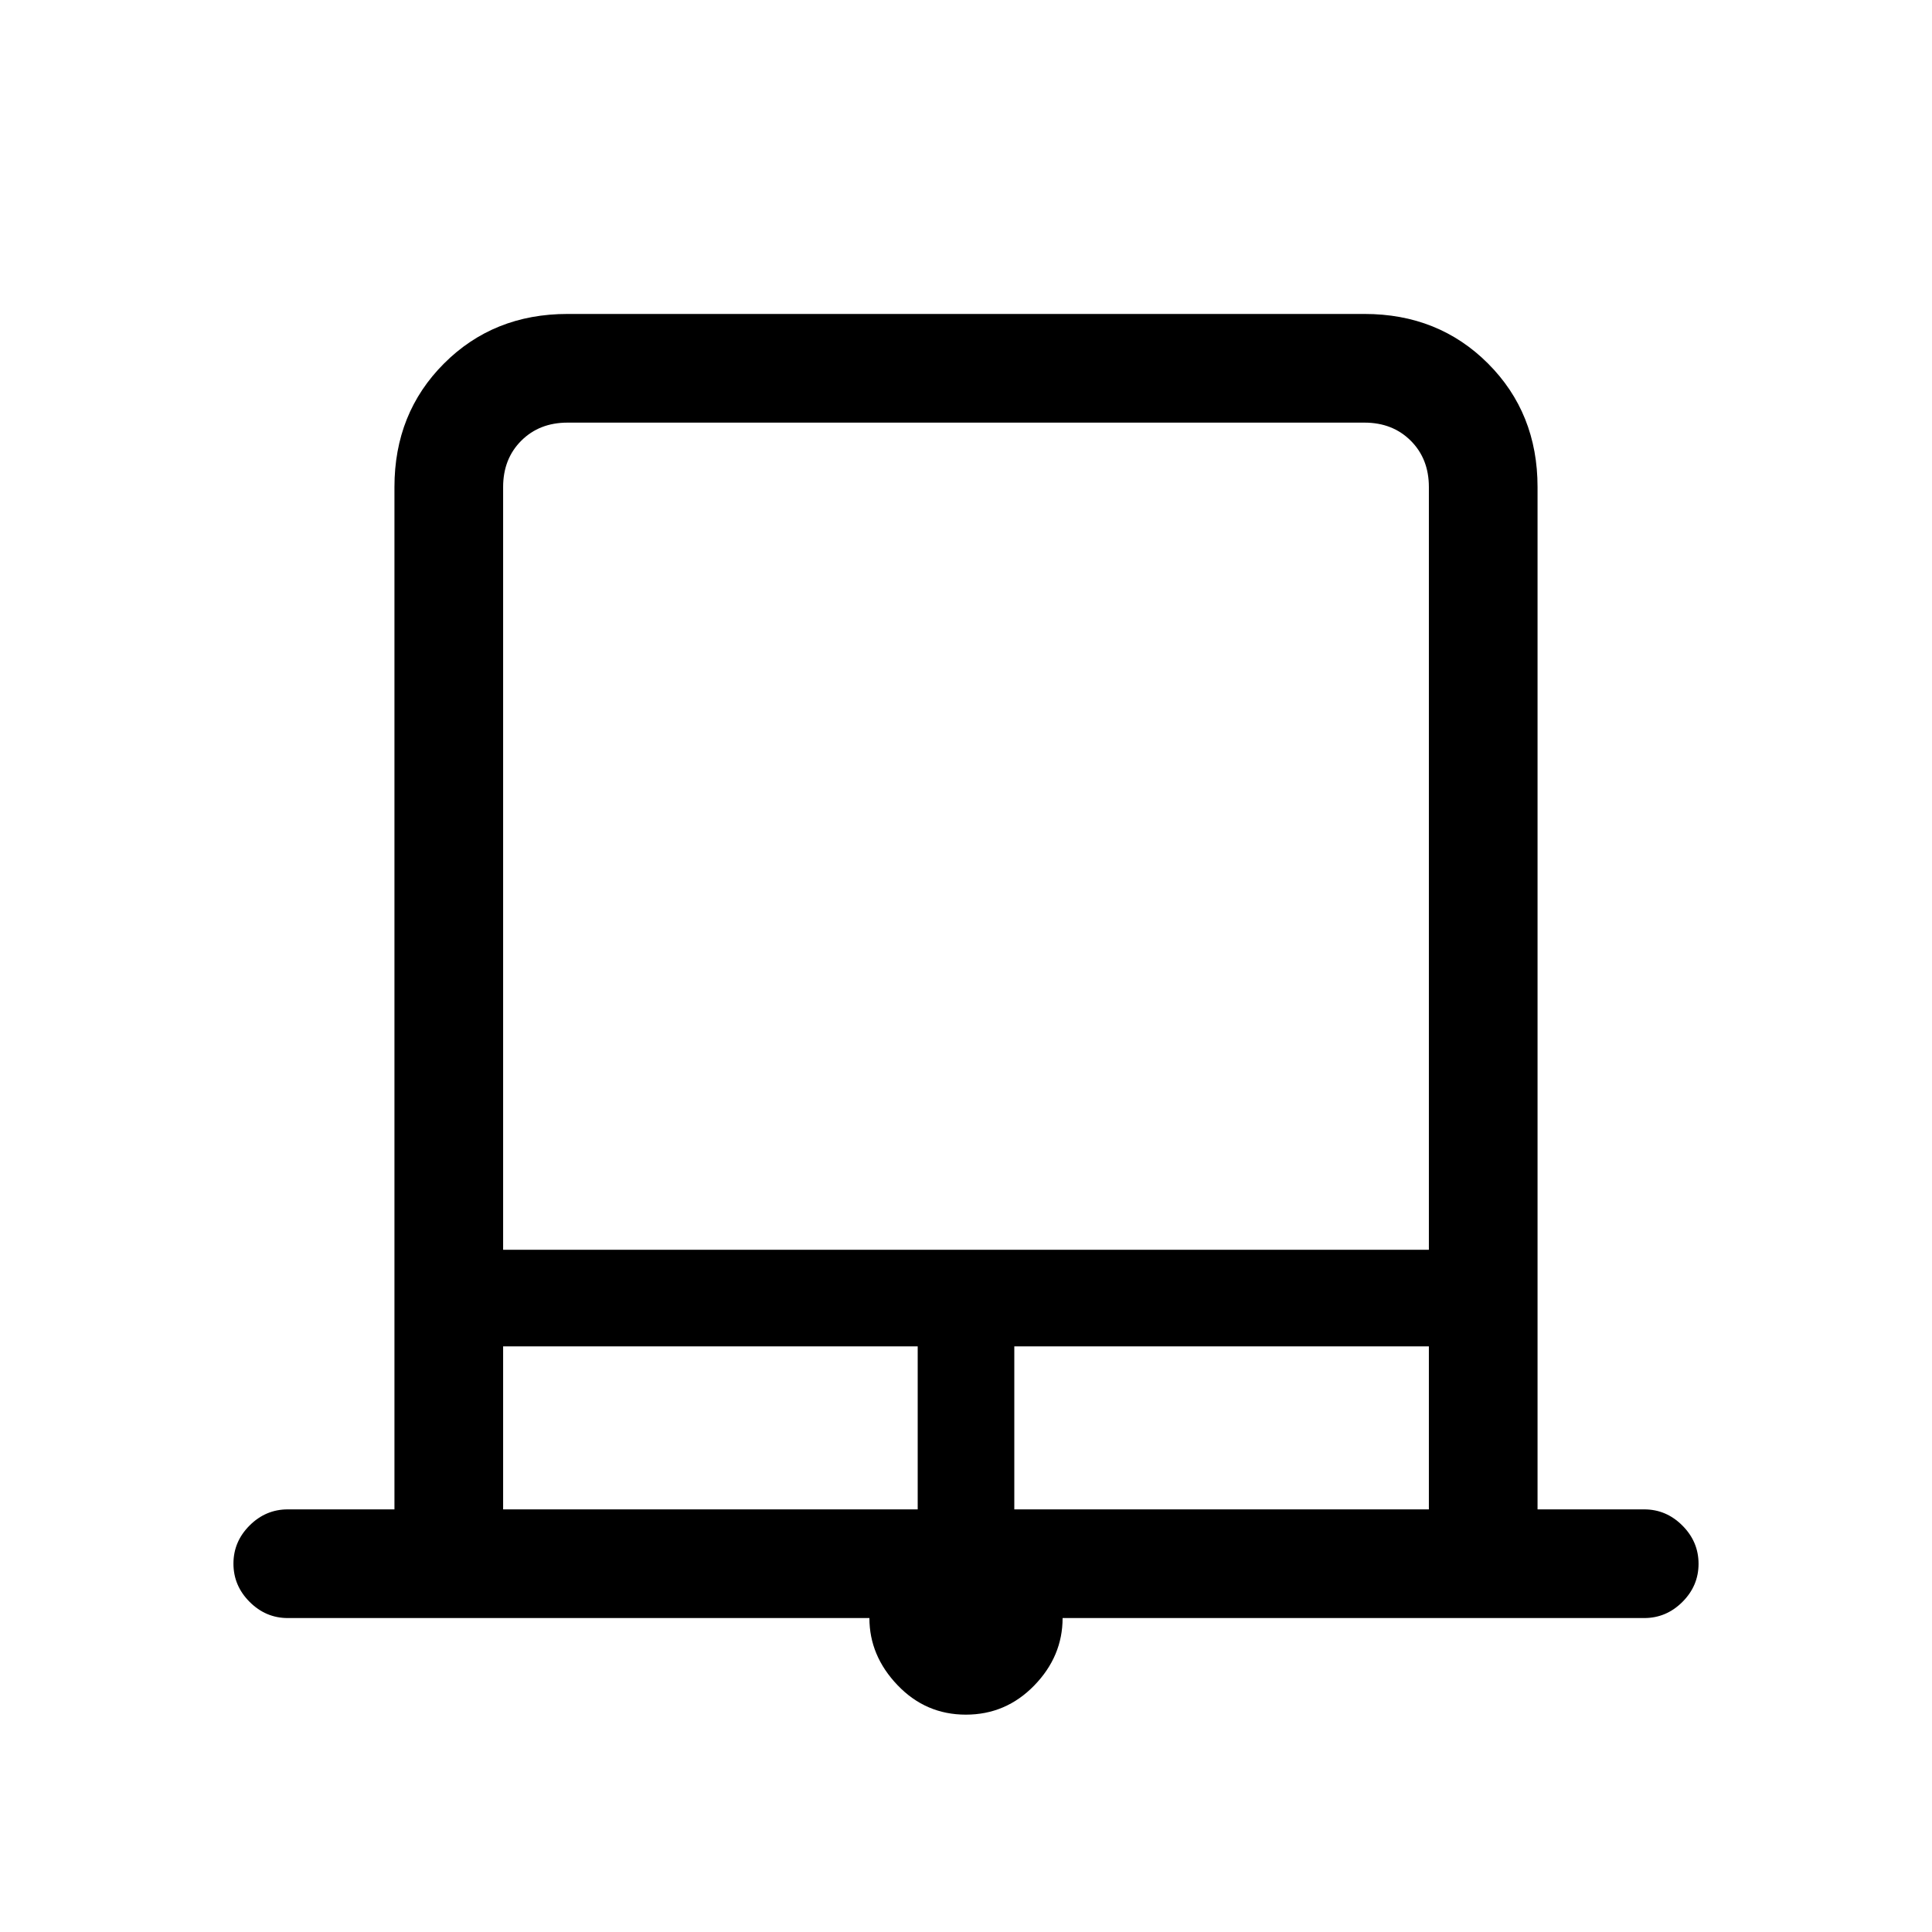 <svg xmlns="http://www.w3.org/2000/svg" height="24" viewBox="0 -960 960 960" width="24"><path d="M479.92-108Q460-108 446-122.63T432-156H143q-10.95 0-18.97-8.04-8.03-8.03-8.03-19 0-10.96 8.03-18.96 8.02-8 18.97-8h53v-508q0-36.75 24.63-61.38Q245.25-804 282-804h396q36.75 0 61.38 24.62Q764-754.75 764-718v508h53q10.95 0 18.97 8.04 8.03 8.03 8.03 19 0 10.96-8.03 18.96-8.02 8-18.97 8H528q0 19-14.08 33.5t-34 14.5ZM250-339h460v-379q0-14-9-23t-23-9H282q-14 0-23 9t-9 23v379Zm0 129h206v-81H250v81Zm254 0h206v-81H504v81ZM250-750h460-460Z"/></svg>